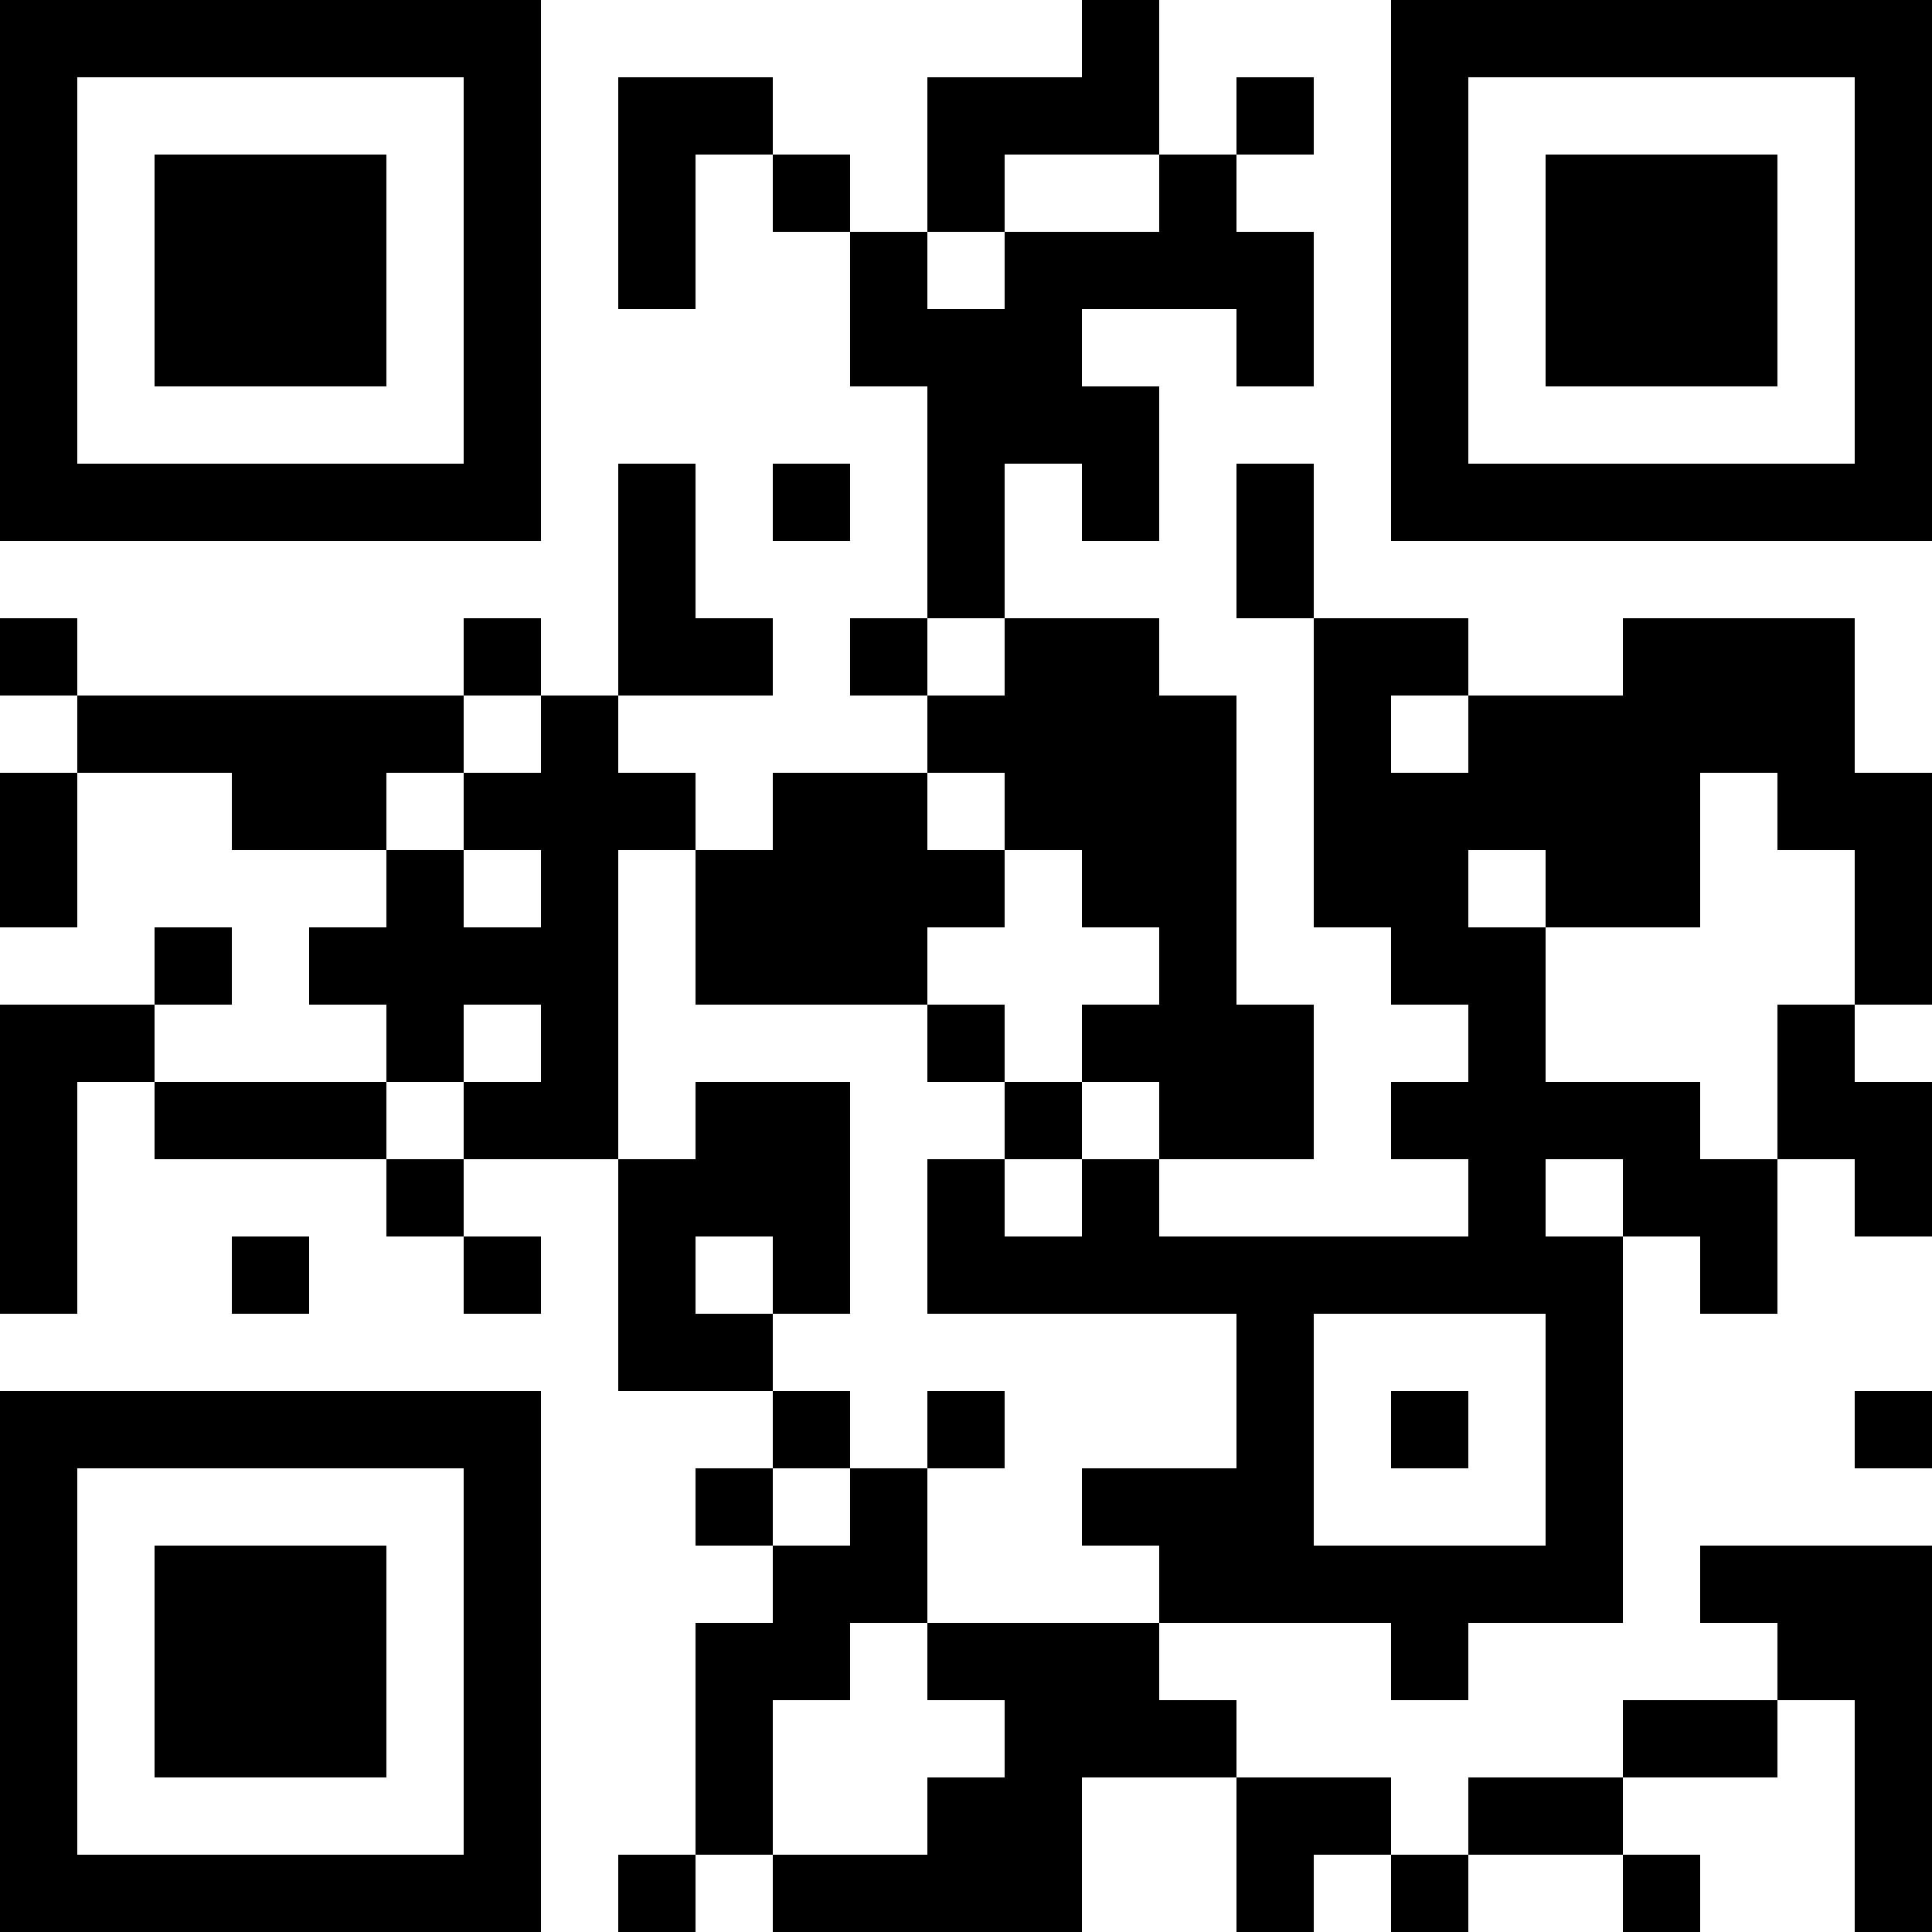 <?xml version='1.0' encoding='UTF-8'?>
<svg width="25mm" height="25mm" version="1.1" xmlns="http://www.w3.org/2000/svg">
	<rect x="0mm" y="0mm" width="1mm" height="1mm"/>
	<rect x="1mm" y="0mm" width="1mm" height="1mm"/>
	<rect x="2mm" y="0mm" width="1mm" height="1mm"/>
	<rect x="3mm" y="0mm" width="1mm" height="1mm"/>
	<rect x="4mm" y="0mm" width="1mm" height="1mm"/>
	<rect x="5mm" y="0mm" width="1mm" height="1mm"/>
	<rect x="6mm" y="0mm" width="1mm" height="1mm"/>
	<rect x="14mm" y="0mm" width="1mm" height="1mm"/>
	<rect x="18mm" y="0mm" width="1mm" height="1mm"/>
	<rect x="19mm" y="0mm" width="1mm" height="1mm"/>
	<rect x="20mm" y="0mm" width="1mm" height="1mm"/>
	<rect x="21mm" y="0mm" width="1mm" height="1mm"/>
	<rect x="22mm" y="0mm" width="1mm" height="1mm"/>
	<rect x="23mm" y="0mm" width="1mm" height="1mm"/>
	<rect x="24mm" y="0mm" width="1mm" height="1mm"/>
	<rect x="0mm" y="1mm" width="1mm" height="1mm"/>
	<rect x="6mm" y="1mm" width="1mm" height="1mm"/>
	<rect x="8mm" y="1mm" width="1mm" height="1mm"/>
	<rect x="9mm" y="1mm" width="1mm" height="1mm"/>
	<rect x="12mm" y="1mm" width="1mm" height="1mm"/>
	<rect x="13mm" y="1mm" width="1mm" height="1mm"/>
	<rect x="14mm" y="1mm" width="1mm" height="1mm"/>
	<rect x="16mm" y="1mm" width="1mm" height="1mm"/>
	<rect x="18mm" y="1mm" width="1mm" height="1mm"/>
	<rect x="24mm" y="1mm" width="1mm" height="1mm"/>
	<rect x="0mm" y="2mm" width="1mm" height="1mm"/>
	<rect x="2mm" y="2mm" width="1mm" height="1mm"/>
	<rect x="3mm" y="2mm" width="1mm" height="1mm"/>
	<rect x="4mm" y="2mm" width="1mm" height="1mm"/>
	<rect x="6mm" y="2mm" width="1mm" height="1mm"/>
	<rect x="8mm" y="2mm" width="1mm" height="1mm"/>
	<rect x="10mm" y="2mm" width="1mm" height="1mm"/>
	<rect x="12mm" y="2mm" width="1mm" height="1mm"/>
	<rect x="15mm" y="2mm" width="1mm" height="1mm"/>
	<rect x="18mm" y="2mm" width="1mm" height="1mm"/>
	<rect x="20mm" y="2mm" width="1mm" height="1mm"/>
	<rect x="21mm" y="2mm" width="1mm" height="1mm"/>
	<rect x="22mm" y="2mm" width="1mm" height="1mm"/>
	<rect x="24mm" y="2mm" width="1mm" height="1mm"/>
	<rect x="0mm" y="3mm" width="1mm" height="1mm"/>
	<rect x="2mm" y="3mm" width="1mm" height="1mm"/>
	<rect x="3mm" y="3mm" width="1mm" height="1mm"/>
	<rect x="4mm" y="3mm" width="1mm" height="1mm"/>
	<rect x="6mm" y="3mm" width="1mm" height="1mm"/>
	<rect x="8mm" y="3mm" width="1mm" height="1mm"/>
	<rect x="11mm" y="3mm" width="1mm" height="1mm"/>
	<rect x="13mm" y="3mm" width="1mm" height="1mm"/>
	<rect x="14mm" y="3mm" width="1mm" height="1mm"/>
	<rect x="15mm" y="3mm" width="1mm" height="1mm"/>
	<rect x="16mm" y="3mm" width="1mm" height="1mm"/>
	<rect x="18mm" y="3mm" width="1mm" height="1mm"/>
	<rect x="20mm" y="3mm" width="1mm" height="1mm"/>
	<rect x="21mm" y="3mm" width="1mm" height="1mm"/>
	<rect x="22mm" y="3mm" width="1mm" height="1mm"/>
	<rect x="24mm" y="3mm" width="1mm" height="1mm"/>
	<rect x="0mm" y="4mm" width="1mm" height="1mm"/>
	<rect x="2mm" y="4mm" width="1mm" height="1mm"/>
	<rect x="3mm" y="4mm" width="1mm" height="1mm"/>
	<rect x="4mm" y="4mm" width="1mm" height="1mm"/>
	<rect x="6mm" y="4mm" width="1mm" height="1mm"/>
	<rect x="11mm" y="4mm" width="1mm" height="1mm"/>
	<rect x="12mm" y="4mm" width="1mm" height="1mm"/>
	<rect x="13mm" y="4mm" width="1mm" height="1mm"/>
	<rect x="16mm" y="4mm" width="1mm" height="1mm"/>
	<rect x="18mm" y="4mm" width="1mm" height="1mm"/>
	<rect x="20mm" y="4mm" width="1mm" height="1mm"/>
	<rect x="21mm" y="4mm" width="1mm" height="1mm"/>
	<rect x="22mm" y="4mm" width="1mm" height="1mm"/>
	<rect x="24mm" y="4mm" width="1mm" height="1mm"/>
	<rect x="0mm" y="5mm" width="1mm" height="1mm"/>
	<rect x="6mm" y="5mm" width="1mm" height="1mm"/>
	<rect x="12mm" y="5mm" width="1mm" height="1mm"/>
	<rect x="13mm" y="5mm" width="1mm" height="1mm"/>
	<rect x="14mm" y="5mm" width="1mm" height="1mm"/>
	<rect x="18mm" y="5mm" width="1mm" height="1mm"/>
	<rect x="24mm" y="5mm" width="1mm" height="1mm"/>
	<rect x="0mm" y="6mm" width="1mm" height="1mm"/>
	<rect x="1mm" y="6mm" width="1mm" height="1mm"/>
	<rect x="2mm" y="6mm" width="1mm" height="1mm"/>
	<rect x="3mm" y="6mm" width="1mm" height="1mm"/>
	<rect x="4mm" y="6mm" width="1mm" height="1mm"/>
	<rect x="5mm" y="6mm" width="1mm" height="1mm"/>
	<rect x="6mm" y="6mm" width="1mm" height="1mm"/>
	<rect x="8mm" y="6mm" width="1mm" height="1mm"/>
	<rect x="10mm" y="6mm" width="1mm" height="1mm"/>
	<rect x="12mm" y="6mm" width="1mm" height="1mm"/>
	<rect x="14mm" y="6mm" width="1mm" height="1mm"/>
	<rect x="16mm" y="6mm" width="1mm" height="1mm"/>
	<rect x="18mm" y="6mm" width="1mm" height="1mm"/>
	<rect x="19mm" y="6mm" width="1mm" height="1mm"/>
	<rect x="20mm" y="6mm" width="1mm" height="1mm"/>
	<rect x="21mm" y="6mm" width="1mm" height="1mm"/>
	<rect x="22mm" y="6mm" width="1mm" height="1mm"/>
	<rect x="23mm" y="6mm" width="1mm" height="1mm"/>
	<rect x="24mm" y="6mm" width="1mm" height="1mm"/>
	<rect x="8mm" y="7mm" width="1mm" height="1mm"/>
	<rect x="12mm" y="7mm" width="1mm" height="1mm"/>
	<rect x="16mm" y="7mm" width="1mm" height="1mm"/>
	<rect x="0mm" y="8mm" width="1mm" height="1mm"/>
	<rect x="6mm" y="8mm" width="1mm" height="1mm"/>
	<rect x="8mm" y="8mm" width="1mm" height="1mm"/>
	<rect x="9mm" y="8mm" width="1mm" height="1mm"/>
	<rect x="11mm" y="8mm" width="1mm" height="1mm"/>
	<rect x="13mm" y="8mm" width="1mm" height="1mm"/>
	<rect x="14mm" y="8mm" width="1mm" height="1mm"/>
	<rect x="17mm" y="8mm" width="1mm" height="1mm"/>
	<rect x="18mm" y="8mm" width="1mm" height="1mm"/>
	<rect x="21mm" y="8mm" width="1mm" height="1mm"/>
	<rect x="22mm" y="8mm" width="1mm" height="1mm"/>
	<rect x="23mm" y="8mm" width="1mm" height="1mm"/>
	<rect x="1mm" y="9mm" width="1mm" height="1mm"/>
	<rect x="2mm" y="9mm" width="1mm" height="1mm"/>
	<rect x="3mm" y="9mm" width="1mm" height="1mm"/>
	<rect x="4mm" y="9mm" width="1mm" height="1mm"/>
	<rect x="5mm" y="9mm" width="1mm" height="1mm"/>
	<rect x="7mm" y="9mm" width="1mm" height="1mm"/>
	<rect x="12mm" y="9mm" width="1mm" height="1mm"/>
	<rect x="13mm" y="9mm" width="1mm" height="1mm"/>
	<rect x="14mm" y="9mm" width="1mm" height="1mm"/>
	<rect x="15mm" y="9mm" width="1mm" height="1mm"/>
	<rect x="17mm" y="9mm" width="1mm" height="1mm"/>
	<rect x="19mm" y="9mm" width="1mm" height="1mm"/>
	<rect x="20mm" y="9mm" width="1mm" height="1mm"/>
	<rect x="21mm" y="9mm" width="1mm" height="1mm"/>
	<rect x="22mm" y="9mm" width="1mm" height="1mm"/>
	<rect x="23mm" y="9mm" width="1mm" height="1mm"/>
	<rect x="0mm" y="10mm" width="1mm" height="1mm"/>
	<rect x="3mm" y="10mm" width="1mm" height="1mm"/>
	<rect x="4mm" y="10mm" width="1mm" height="1mm"/>
	<rect x="6mm" y="10mm" width="1mm" height="1mm"/>
	<rect x="7mm" y="10mm" width="1mm" height="1mm"/>
	<rect x="8mm" y="10mm" width="1mm" height="1mm"/>
	<rect x="10mm" y="10mm" width="1mm" height="1mm"/>
	<rect x="11mm" y="10mm" width="1mm" height="1mm"/>
	<rect x="13mm" y="10mm" width="1mm" height="1mm"/>
	<rect x="14mm" y="10mm" width="1mm" height="1mm"/>
	<rect x="15mm" y="10mm" width="1mm" height="1mm"/>
	<rect x="17mm" y="10mm" width="1mm" height="1mm"/>
	<rect x="18mm" y="10mm" width="1mm" height="1mm"/>
	<rect x="19mm" y="10mm" width="1mm" height="1mm"/>
	<rect x="20mm" y="10mm" width="1mm" height="1mm"/>
	<rect x="21mm" y="10mm" width="1mm" height="1mm"/>
	<rect x="23mm" y="10mm" width="1mm" height="1mm"/>
	<rect x="24mm" y="10mm" width="1mm" height="1mm"/>
	<rect x="0mm" y="11mm" width="1mm" height="1mm"/>
	<rect x="5mm" y="11mm" width="1mm" height="1mm"/>
	<rect x="7mm" y="11mm" width="1mm" height="1mm"/>
	<rect x="9mm" y="11mm" width="1mm" height="1mm"/>
	<rect x="10mm" y="11mm" width="1mm" height="1mm"/>
	<rect x="11mm" y="11mm" width="1mm" height="1mm"/>
	<rect x="12mm" y="11mm" width="1mm" height="1mm"/>
	<rect x="14mm" y="11mm" width="1mm" height="1mm"/>
	<rect x="15mm" y="11mm" width="1mm" height="1mm"/>
	<rect x="17mm" y="11mm" width="1mm" height="1mm"/>
	<rect x="18mm" y="11mm" width="1mm" height="1mm"/>
	<rect x="20mm" y="11mm" width="1mm" height="1mm"/>
	<rect x="21mm" y="11mm" width="1mm" height="1mm"/>
	<rect x="24mm" y="11mm" width="1mm" height="1mm"/>
	<rect x="2mm" y="12mm" width="1mm" height="1mm"/>
	<rect x="4mm" y="12mm" width="1mm" height="1mm"/>
	<rect x="5mm" y="12mm" width="1mm" height="1mm"/>
	<rect x="6mm" y="12mm" width="1mm" height="1mm"/>
	<rect x="7mm" y="12mm" width="1mm" height="1mm"/>
	<rect x="9mm" y="12mm" width="1mm" height="1mm"/>
	<rect x="10mm" y="12mm" width="1mm" height="1mm"/>
	<rect x="11mm" y="12mm" width="1mm" height="1mm"/>
	<rect x="15mm" y="12mm" width="1mm" height="1mm"/>
	<rect x="18mm" y="12mm" width="1mm" height="1mm"/>
	<rect x="19mm" y="12mm" width="1mm" height="1mm"/>
	<rect x="24mm" y="12mm" width="1mm" height="1mm"/>
	<rect x="0mm" y="13mm" width="1mm" height="1mm"/>
	<rect x="1mm" y="13mm" width="1mm" height="1mm"/>
	<rect x="5mm" y="13mm" width="1mm" height="1mm"/>
	<rect x="7mm" y="13mm" width="1mm" height="1mm"/>
	<rect x="12mm" y="13mm" width="1mm" height="1mm"/>
	<rect x="14mm" y="13mm" width="1mm" height="1mm"/>
	<rect x="15mm" y="13mm" width="1mm" height="1mm"/>
	<rect x="16mm" y="13mm" width="1mm" height="1mm"/>
	<rect x="19mm" y="13mm" width="1mm" height="1mm"/>
	<rect x="23mm" y="13mm" width="1mm" height="1mm"/>
	<rect x="0mm" y="14mm" width="1mm" height="1mm"/>
	<rect x="2mm" y="14mm" width="1mm" height="1mm"/>
	<rect x="3mm" y="14mm" width="1mm" height="1mm"/>
	<rect x="4mm" y="14mm" width="1mm" height="1mm"/>
	<rect x="6mm" y="14mm" width="1mm" height="1mm"/>
	<rect x="7mm" y="14mm" width="1mm" height="1mm"/>
	<rect x="9mm" y="14mm" width="1mm" height="1mm"/>
	<rect x="10mm" y="14mm" width="1mm" height="1mm"/>
	<rect x="13mm" y="14mm" width="1mm" height="1mm"/>
	<rect x="15mm" y="14mm" width="1mm" height="1mm"/>
	<rect x="16mm" y="14mm" width="1mm" height="1mm"/>
	<rect x="18mm" y="14mm" width="1mm" height="1mm"/>
	<rect x="19mm" y="14mm" width="1mm" height="1mm"/>
	<rect x="20mm" y="14mm" width="1mm" height="1mm"/>
	<rect x="21mm" y="14mm" width="1mm" height="1mm"/>
	<rect x="23mm" y="14mm" width="1mm" height="1mm"/>
	<rect x="24mm" y="14mm" width="1mm" height="1mm"/>
	<rect x="0mm" y="15mm" width="1mm" height="1mm"/>
	<rect x="5mm" y="15mm" width="1mm" height="1mm"/>
	<rect x="8mm" y="15mm" width="1mm" height="1mm"/>
	<rect x="9mm" y="15mm" width="1mm" height="1mm"/>
	<rect x="10mm" y="15mm" width="1mm" height="1mm"/>
	<rect x="12mm" y="15mm" width="1mm" height="1mm"/>
	<rect x="14mm" y="15mm" width="1mm" height="1mm"/>
	<rect x="19mm" y="15mm" width="1mm" height="1mm"/>
	<rect x="21mm" y="15mm" width="1mm" height="1mm"/>
	<rect x="22mm" y="15mm" width="1mm" height="1mm"/>
	<rect x="24mm" y="15mm" width="1mm" height="1mm"/>
	<rect x="0mm" y="16mm" width="1mm" height="1mm"/>
	<rect x="3mm" y="16mm" width="1mm" height="1mm"/>
	<rect x="6mm" y="16mm" width="1mm" height="1mm"/>
	<rect x="8mm" y="16mm" width="1mm" height="1mm"/>
	<rect x="10mm" y="16mm" width="1mm" height="1mm"/>
	<rect x="12mm" y="16mm" width="1mm" height="1mm"/>
	<rect x="13mm" y="16mm" width="1mm" height="1mm"/>
	<rect x="14mm" y="16mm" width="1mm" height="1mm"/>
	<rect x="15mm" y="16mm" width="1mm" height="1mm"/>
	<rect x="16mm" y="16mm" width="1mm" height="1mm"/>
	<rect x="17mm" y="16mm" width="1mm" height="1mm"/>
	<rect x="18mm" y="16mm" width="1mm" height="1mm"/>
	<rect x="19mm" y="16mm" width="1mm" height="1mm"/>
	<rect x="20mm" y="16mm" width="1mm" height="1mm"/>
	<rect x="22mm" y="16mm" width="1mm" height="1mm"/>
	<rect x="8mm" y="17mm" width="1mm" height="1mm"/>
	<rect x="9mm" y="17mm" width="1mm" height="1mm"/>
	<rect x="16mm" y="17mm" width="1mm" height="1mm"/>
	<rect x="20mm" y="17mm" width="1mm" height="1mm"/>
	<rect x="0mm" y="18mm" width="1mm" height="1mm"/>
	<rect x="1mm" y="18mm" width="1mm" height="1mm"/>
	<rect x="2mm" y="18mm" width="1mm" height="1mm"/>
	<rect x="3mm" y="18mm" width="1mm" height="1mm"/>
	<rect x="4mm" y="18mm" width="1mm" height="1mm"/>
	<rect x="5mm" y="18mm" width="1mm" height="1mm"/>
	<rect x="6mm" y="18mm" width="1mm" height="1mm"/>
	<rect x="10mm" y="18mm" width="1mm" height="1mm"/>
	<rect x="12mm" y="18mm" width="1mm" height="1mm"/>
	<rect x="16mm" y="18mm" width="1mm" height="1mm"/>
	<rect x="18mm" y="18mm" width="1mm" height="1mm"/>
	<rect x="20mm" y="18mm" width="1mm" height="1mm"/>
	<rect x="24mm" y="18mm" width="1mm" height="1mm"/>
	<rect x="0mm" y="19mm" width="1mm" height="1mm"/>
	<rect x="6mm" y="19mm" width="1mm" height="1mm"/>
	<rect x="9mm" y="19mm" width="1mm" height="1mm"/>
	<rect x="11mm" y="19mm" width="1mm" height="1mm"/>
	<rect x="14mm" y="19mm" width="1mm" height="1mm"/>
	<rect x="15mm" y="19mm" width="1mm" height="1mm"/>
	<rect x="16mm" y="19mm" width="1mm" height="1mm"/>
	<rect x="20mm" y="19mm" width="1mm" height="1mm"/>
	<rect x="0mm" y="20mm" width="1mm" height="1mm"/>
	<rect x="2mm" y="20mm" width="1mm" height="1mm"/>
	<rect x="3mm" y="20mm" width="1mm" height="1mm"/>
	<rect x="4mm" y="20mm" width="1mm" height="1mm"/>
	<rect x="6mm" y="20mm" width="1mm" height="1mm"/>
	<rect x="10mm" y="20mm" width="1mm" height="1mm"/>
	<rect x="11mm" y="20mm" width="1mm" height="1mm"/>
	<rect x="15mm" y="20mm" width="1mm" height="1mm"/>
	<rect x="16mm" y="20mm" width="1mm" height="1mm"/>
	<rect x="17mm" y="20mm" width="1mm" height="1mm"/>
	<rect x="18mm" y="20mm" width="1mm" height="1mm"/>
	<rect x="19mm" y="20mm" width="1mm" height="1mm"/>
	<rect x="20mm" y="20mm" width="1mm" height="1mm"/>
	<rect x="22mm" y="20mm" width="1mm" height="1mm"/>
	<rect x="23mm" y="20mm" width="1mm" height="1mm"/>
	<rect x="24mm" y="20mm" width="1mm" height="1mm"/>
	<rect x="0mm" y="21mm" width="1mm" height="1mm"/>
	<rect x="2mm" y="21mm" width="1mm" height="1mm"/>
	<rect x="3mm" y="21mm" width="1mm" height="1mm"/>
	<rect x="4mm" y="21mm" width="1mm" height="1mm"/>
	<rect x="6mm" y="21mm" width="1mm" height="1mm"/>
	<rect x="9mm" y="21mm" width="1mm" height="1mm"/>
	<rect x="10mm" y="21mm" width="1mm" height="1mm"/>
	<rect x="12mm" y="21mm" width="1mm" height="1mm"/>
	<rect x="13mm" y="21mm" width="1mm" height="1mm"/>
	<rect x="14mm" y="21mm" width="1mm" height="1mm"/>
	<rect x="18mm" y="21mm" width="1mm" height="1mm"/>
	<rect x="23mm" y="21mm" width="1mm" height="1mm"/>
	<rect x="24mm" y="21mm" width="1mm" height="1mm"/>
	<rect x="0mm" y="22mm" width="1mm" height="1mm"/>
	<rect x="2mm" y="22mm" width="1mm" height="1mm"/>
	<rect x="3mm" y="22mm" width="1mm" height="1mm"/>
	<rect x="4mm" y="22mm" width="1mm" height="1mm"/>
	<rect x="6mm" y="22mm" width="1mm" height="1mm"/>
	<rect x="9mm" y="22mm" width="1mm" height="1mm"/>
	<rect x="13mm" y="22mm" width="1mm" height="1mm"/>
	<rect x="14mm" y="22mm" width="1mm" height="1mm"/>
	<rect x="15mm" y="22mm" width="1mm" height="1mm"/>
	<rect x="21mm" y="22mm" width="1mm" height="1mm"/>
	<rect x="22mm" y="22mm" width="1mm" height="1mm"/>
	<rect x="24mm" y="22mm" width="1mm" height="1mm"/>
	<rect x="0mm" y="23mm" width="1mm" height="1mm"/>
	<rect x="6mm" y="23mm" width="1mm" height="1mm"/>
	<rect x="9mm" y="23mm" width="1mm" height="1mm"/>
	<rect x="12mm" y="23mm" width="1mm" height="1mm"/>
	<rect x="13mm" y="23mm" width="1mm" height="1mm"/>
	<rect x="16mm" y="23mm" width="1mm" height="1mm"/>
	<rect x="17mm" y="23mm" width="1mm" height="1mm"/>
	<rect x="19mm" y="23mm" width="1mm" height="1mm"/>
	<rect x="20mm" y="23mm" width="1mm" height="1mm"/>
	<rect x="24mm" y="23mm" width="1mm" height="1mm"/>
	<rect x="0mm" y="24mm" width="1mm" height="1mm"/>
	<rect x="1mm" y="24mm" width="1mm" height="1mm"/>
	<rect x="2mm" y="24mm" width="1mm" height="1mm"/>
	<rect x="3mm" y="24mm" width="1mm" height="1mm"/>
	<rect x="4mm" y="24mm" width="1mm" height="1mm"/>
	<rect x="5mm" y="24mm" width="1mm" height="1mm"/>
	<rect x="6mm" y="24mm" width="1mm" height="1mm"/>
	<rect x="8mm" y="24mm" width="1mm" height="1mm"/>
	<rect x="10mm" y="24mm" width="1mm" height="1mm"/>
	<rect x="11mm" y="24mm" width="1mm" height="1mm"/>
	<rect x="12mm" y="24mm" width="1mm" height="1mm"/>
	<rect x="13mm" y="24mm" width="1mm" height="1mm"/>
	<rect x="16mm" y="24mm" width="1mm" height="1mm"/>
	<rect x="18mm" y="24mm" width="1mm" height="1mm"/>
	<rect x="21mm" y="24mm" width="1mm" height="1mm"/>
	<rect x="24mm" y="24mm" width="1mm" height="1mm"/>
</svg>